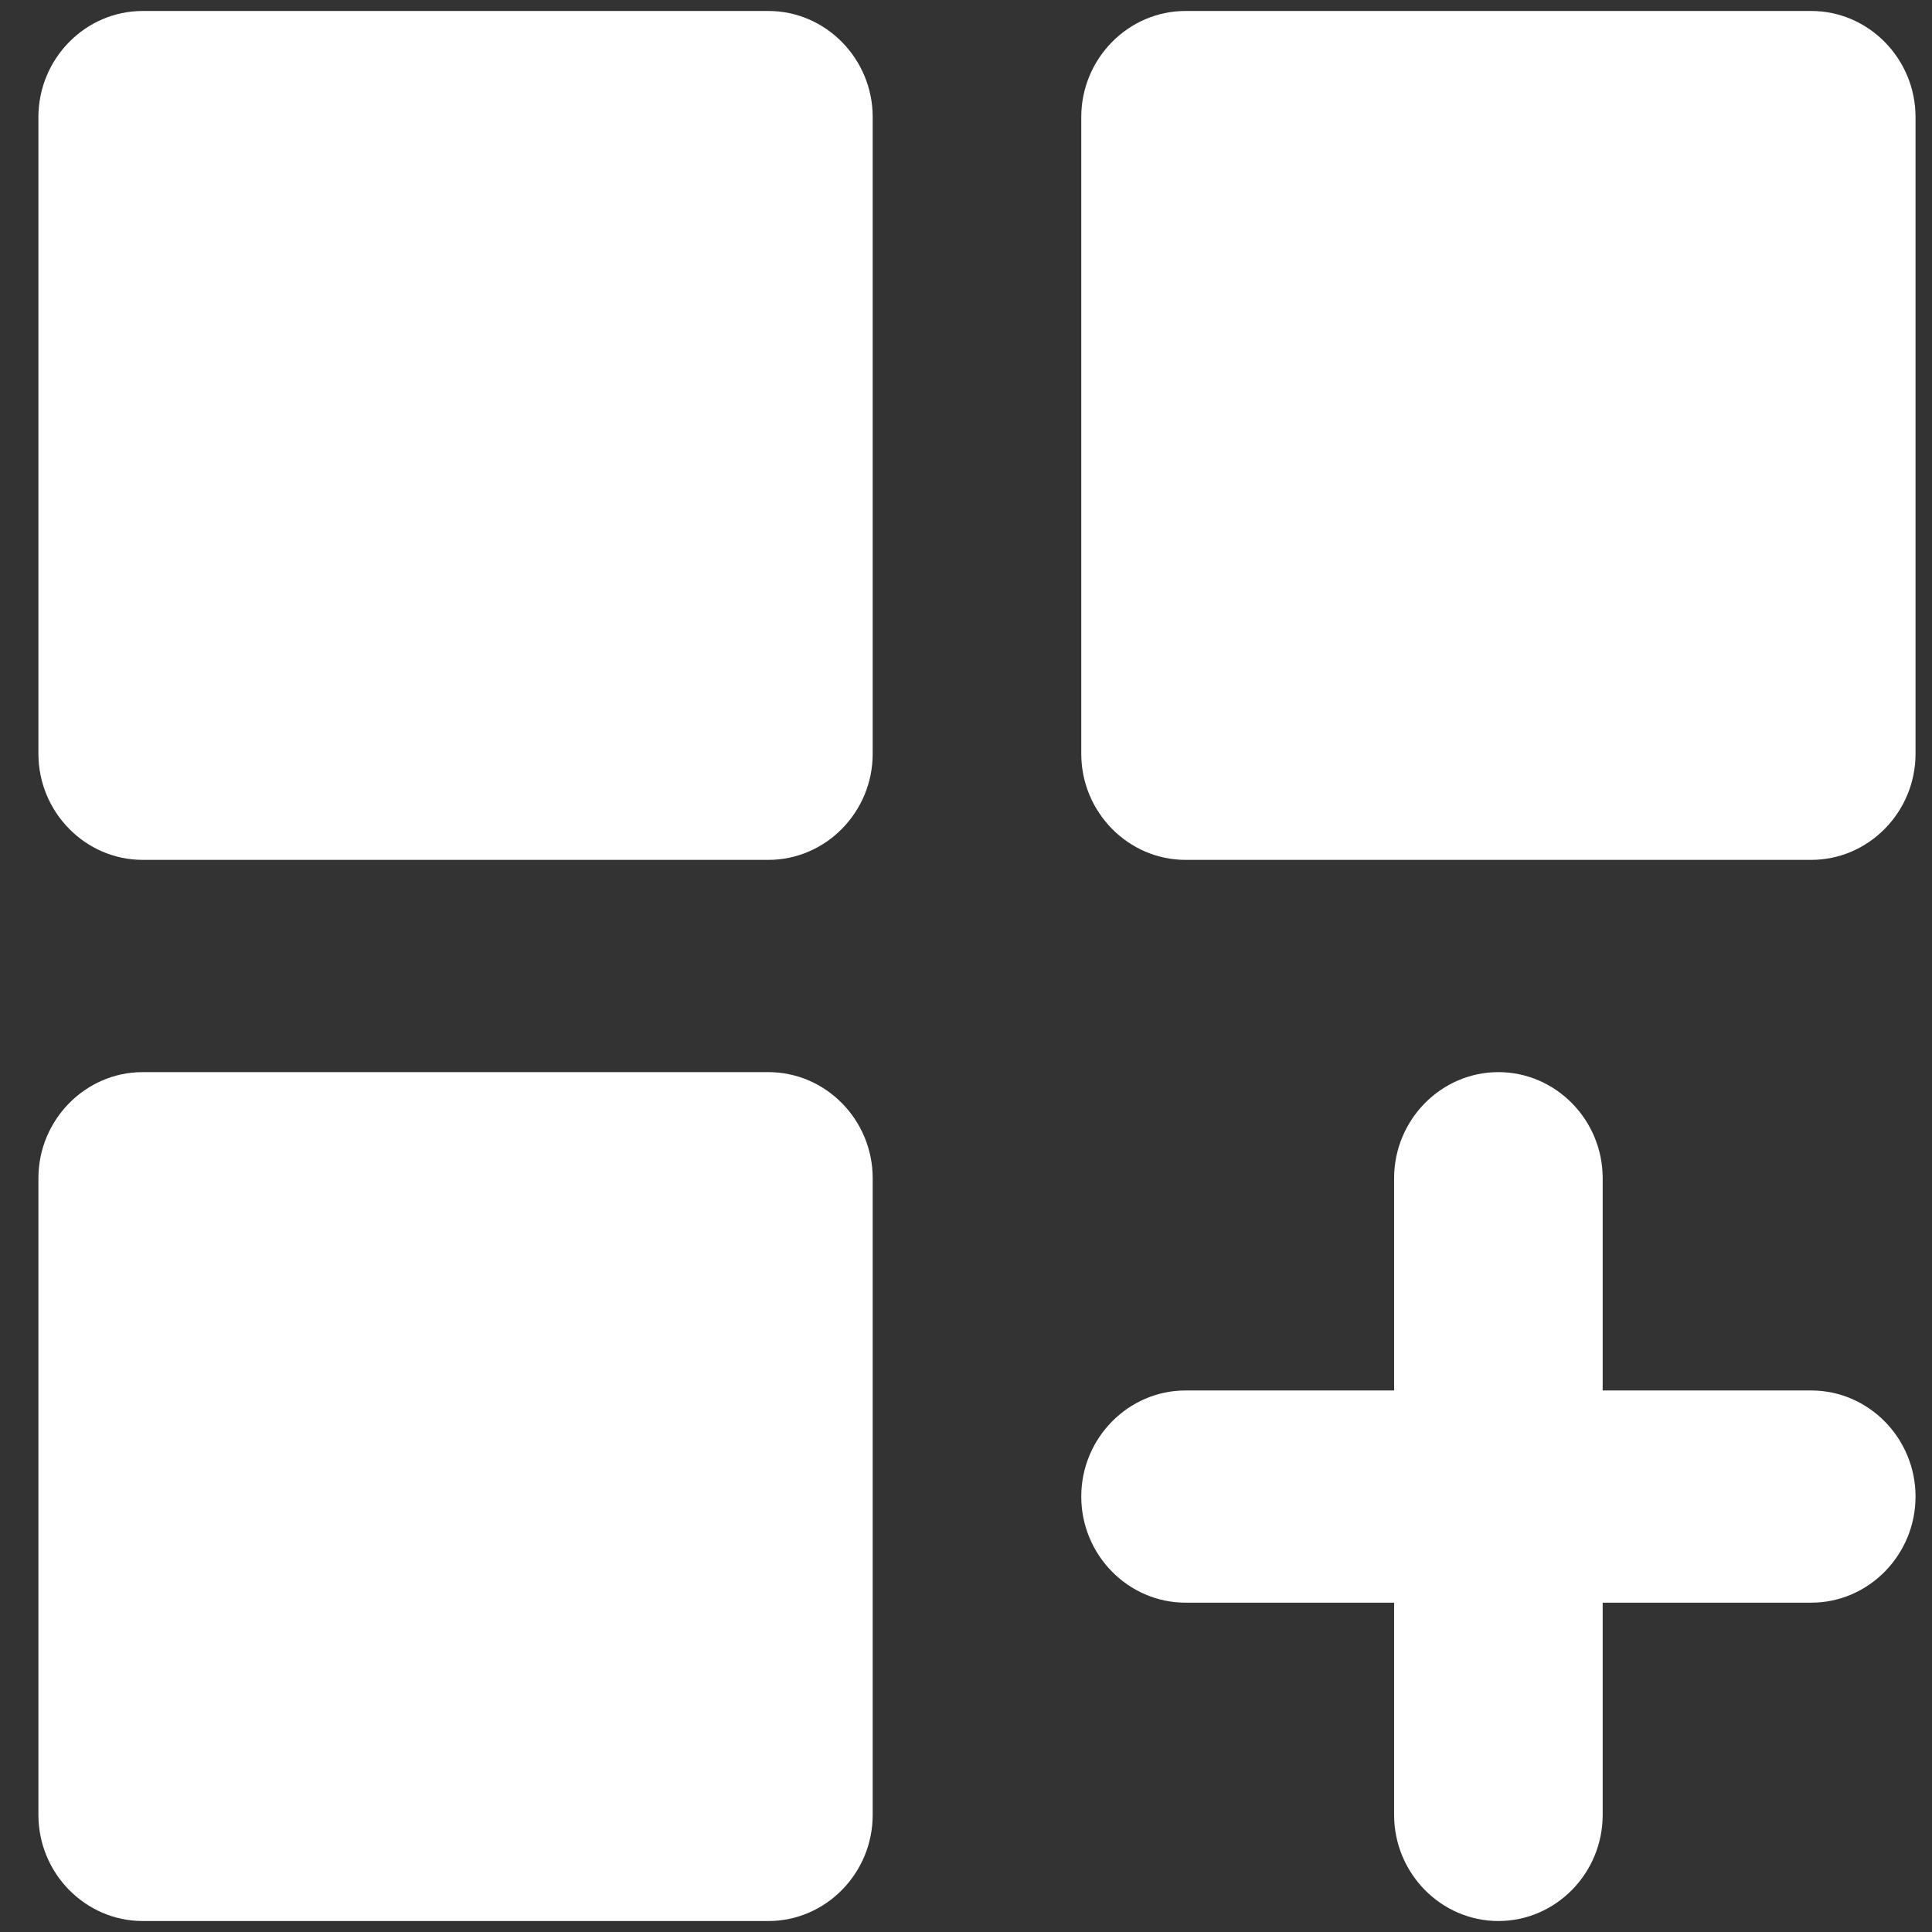 <svg width="44" height="44" viewBox="0 0 44 44" fill="none" xmlns="http://www.w3.org/2000/svg">
<rect x="0" y="0" width="44" height="44" fill="#333333" stroke="none"/>
<path d="M3.25 0.25H17.5C18.806 0.25 19.875 1.337 19.875 2.667V17.167C19.875 18.496 18.806 19.583 17.5 19.583H3.25C1.944 19.583 0.875 18.496 0.875 17.167V2.667C0.875 1.337 1.944 0.25 3.25 0.25ZM27 0.25H41.25C42.556 0.25 43.625 1.337 43.625 2.667V17.167C43.625 18.496 42.556 19.583 41.25 19.583H27C25.694 19.583 24.625 18.496 24.625 17.167V2.667C24.625 1.337 25.694 0.25 27 0.25ZM3.25 24.417H17.5C18.806 24.417 19.875 25.504 19.875 26.833V41.333C19.875 42.663 18.806 43.75 17.5 43.75H3.25C1.944 43.75 0.875 42.663 0.875 41.333V26.833C0.875 25.504 1.944 24.417 3.25 24.417ZM34.125 24.417C32.819 24.417 31.75 25.504 31.75 26.833V31.667H27C25.694 31.667 24.625 32.754 24.625 34.083C24.625 35.413 25.694 36.5 27 36.5H31.75V41.333C31.75 42.663 32.819 43.75 34.125 43.75C35.431 43.75 36.5 42.663 36.5 41.333V36.5H41.25C42.556 36.5 43.625 35.413 43.625 34.083C43.625 32.754 42.556 31.667 41.25 31.667H36.5V26.833C36.5 25.504 35.431 24.417 34.125 24.417Z" fill="white"/>
</svg>
